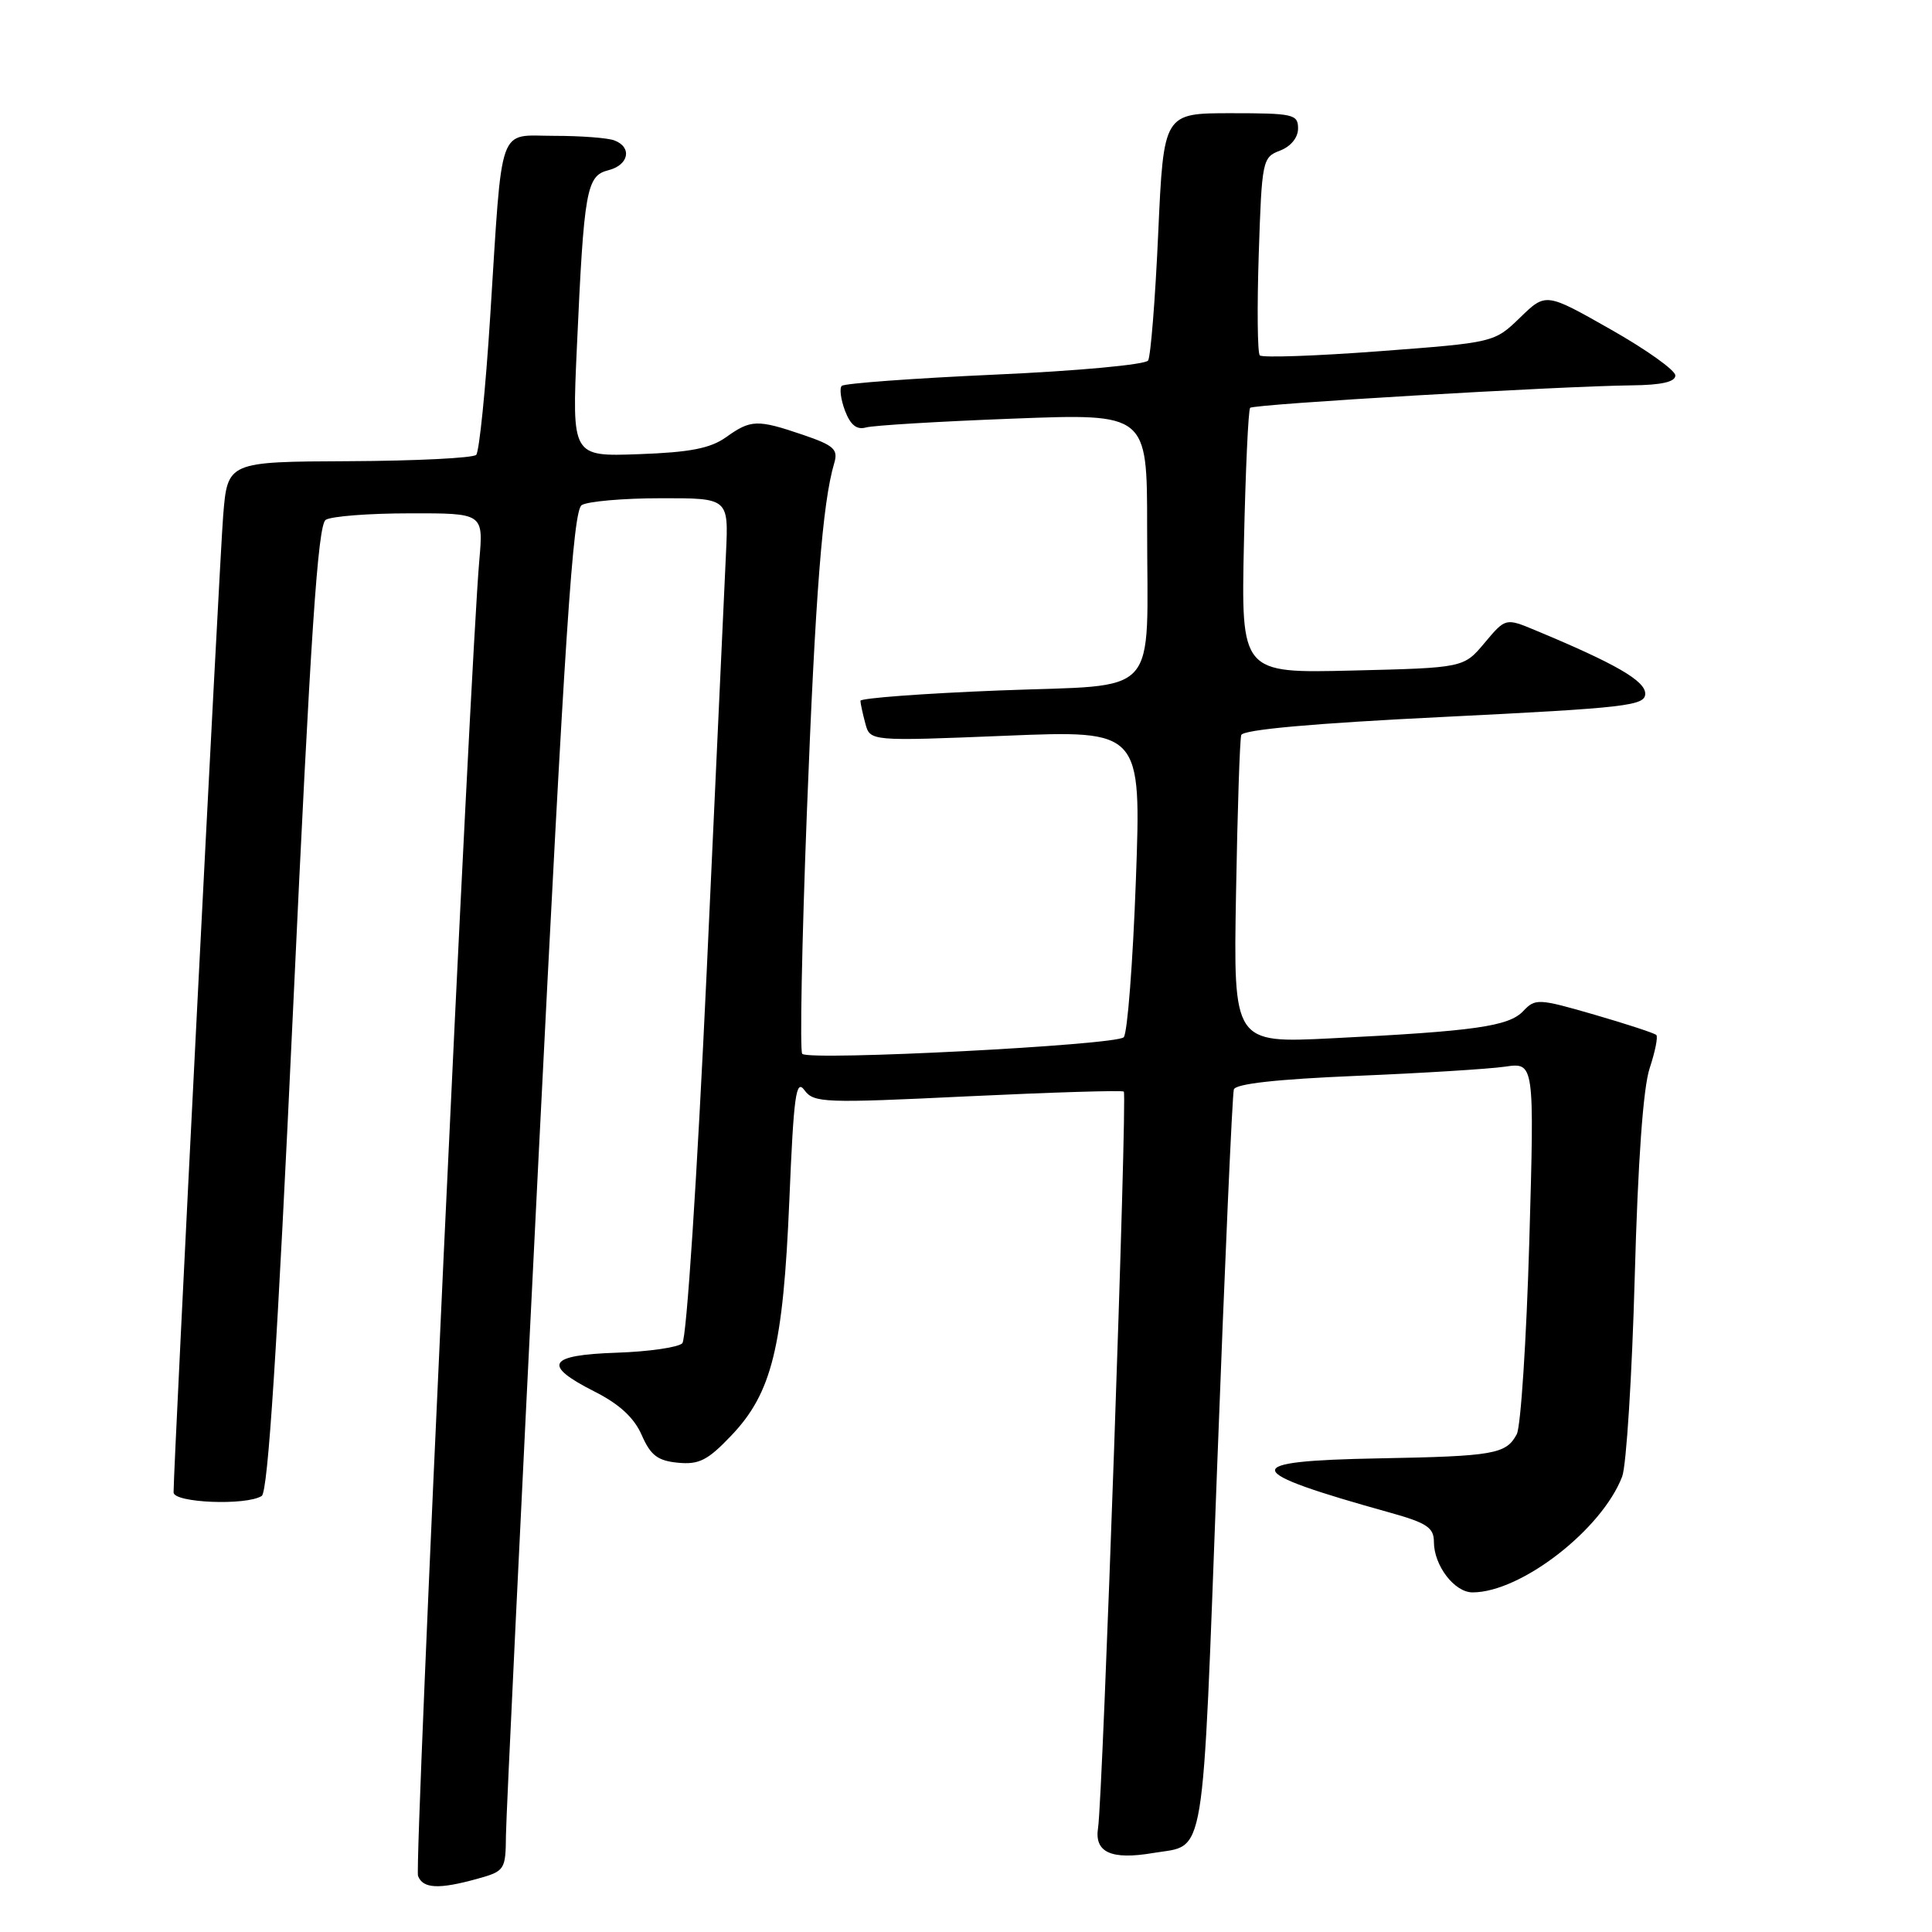 <?xml version="1.0" encoding="UTF-8" standalone="no"?>
<!DOCTYPE svg PUBLIC "-//W3C//DTD SVG 1.1//EN" "http://www.w3.org/Graphics/SVG/1.1/DTD/svg11.dtd" >
<svg xmlns="http://www.w3.org/2000/svg" xmlns:xlink="http://www.w3.org/1999/xlink" version="1.1" viewBox="0 0 256 256">
 <g >
 <path fill="currentColor"
d=" M 63.25 248.95 C 66.89 247.94 67.00 247.77 67.04 243.20 C 67.07 240.62 69.02 200.10 71.37 153.17 C 74.85 83.84 75.92 67.66 77.08 66.93 C 77.86 66.44 82.56 66.02 87.52 66.02 C 96.54 66.00 96.54 66.00 96.20 73.25 C 96.02 77.24 94.86 102.21 93.64 128.75 C 92.37 156.04 90.97 177.43 90.41 177.99 C 89.87 178.53 85.96 179.10 81.72 179.24 C 72.56 179.55 71.81 180.86 78.78 184.39 C 82.07 186.05 84.02 187.85 85.03 190.15 C 86.21 192.85 87.15 193.56 89.84 193.82 C 92.63 194.09 93.79 193.49 96.90 190.22 C 102.28 184.57 103.77 178.52 104.59 159.08 C 105.17 145.13 105.47 142.92 106.59 144.45 C 107.83 146.14 109.16 146.19 128.20 145.27 C 139.37 144.74 148.68 144.45 148.91 144.64 C 149.39 145.04 146.13 238.19 145.50 242.19 C 144.98 245.45 147.23 246.48 152.81 245.53 C 159.84 244.34 159.26 247.86 161.28 194.31 C 162.29 167.46 163.29 144.99 163.49 144.36 C 163.73 143.60 169.22 143.00 179.68 142.56 C 188.38 142.20 197.26 141.65 199.41 141.34 C 203.32 140.77 203.32 140.77 202.64 164.50 C 202.26 177.55 201.51 189.04 200.98 190.04 C 199.57 192.68 197.97 192.96 182.74 193.24 C 163.98 193.59 164.25 194.88 184.25 200.45 C 189.07 201.80 190.00 202.42 190.00 204.31 C 190.00 207.44 192.72 211.00 195.12 211.00 C 201.52 211.00 212.27 202.67 214.95 195.64 C 215.50 194.18 216.25 182.30 216.61 169.24 C 217.03 153.85 217.73 144.11 218.59 141.54 C 219.31 139.36 219.71 137.38 219.47 137.14 C 219.23 136.90 215.54 135.69 211.27 134.45 C 203.84 132.30 203.43 132.28 201.83 133.98 C 199.92 136.00 195.40 136.64 176.47 137.58 C 163.43 138.23 163.43 138.23 163.78 118.37 C 163.97 107.44 164.28 98.01 164.47 97.40 C 164.70 96.68 174.04 95.84 191.41 94.99 C 215.64 93.79 218.00 93.51 218.00 91.91 C 218.00 90.21 214.07 87.94 203.50 83.54 C 199.50 81.87 199.50 81.87 196.72 85.18 C 193.95 88.49 193.95 88.49 179.20 88.85 C 164.45 89.21 164.45 89.21 164.83 71.85 C 165.04 62.31 165.41 54.29 165.65 54.04 C 166.11 53.55 206.56 51.17 216.25 51.06 C 220.15 51.02 222.00 50.60 221.99 49.75 C 221.99 49.06 218.13 46.31 213.41 43.64 C 204.83 38.77 204.83 38.77 201.42 42.08 C 198.00 45.39 198.00 45.39 182.75 46.54 C 174.36 47.17 167.25 47.42 166.93 47.09 C 166.62 46.77 166.56 40.73 166.79 33.69 C 167.20 21.26 167.28 20.84 169.60 19.96 C 171.04 19.41 172.00 18.24 172.00 17.02 C 172.00 15.14 171.37 15.00 163.10 15.00 C 154.19 15.00 154.19 15.00 153.47 30.89 C 153.08 39.63 152.47 47.23 152.13 47.77 C 151.78 48.32 142.68 49.16 131.82 49.64 C 120.99 50.13 111.87 50.80 111.54 51.13 C 111.21 51.45 111.41 52.94 111.97 54.43 C 112.69 56.32 113.53 56.99 114.75 56.64 C 115.71 56.37 124.49 55.84 134.25 55.47 C 152.00 54.79 152.00 54.79 152.00 69.77 C 152.00 92.92 154.06 90.64 132.40 91.49 C 122.28 91.89 114.01 92.51 114.01 92.86 C 114.02 93.21 114.31 94.56 114.66 95.86 C 115.29 98.22 115.29 98.22 133.26 97.49 C 151.23 96.76 151.23 96.76 150.51 116.63 C 150.11 127.56 149.39 136.92 148.90 137.44 C 147.91 138.49 107.25 140.59 106.30 139.64 C 105.97 139.31 106.25 124.97 106.91 107.77 C 108.04 78.68 108.98 66.62 110.54 61.37 C 111.08 59.54 110.51 59.02 106.41 57.62 C 100.35 55.56 99.50 55.58 96.21 57.93 C 94.13 59.41 91.43 59.94 84.64 60.18 C 75.78 60.50 75.78 60.50 76.44 46.00 C 77.38 25.14 77.71 23.29 80.60 22.56 C 83.32 21.88 83.80 19.52 81.42 18.61 C 80.55 18.27 76.97 18.00 73.46 18.00 C 65.87 18.00 66.61 15.90 64.95 42.00 C 64.34 51.62 63.50 59.85 63.10 60.27 C 62.69 60.69 55.11 61.07 46.26 61.11 C 30.15 61.18 30.15 61.18 29.57 68.34 C 29.08 74.48 22.99 194.24 23.00 197.75 C 23.00 199.14 32.63 199.53 34.68 198.22 C 35.51 197.69 36.74 178.67 38.84 133.60 C 41.16 83.84 42.12 69.54 43.16 68.88 C 43.90 68.41 48.90 68.02 54.28 68.02 C 64.06 68.00 64.06 68.00 63.51 74.25 C 62.29 88.08 54.88 247.23 55.39 248.57 C 56.04 250.26 58.14 250.37 63.25 248.95 Z "/>
</g>
</svg>